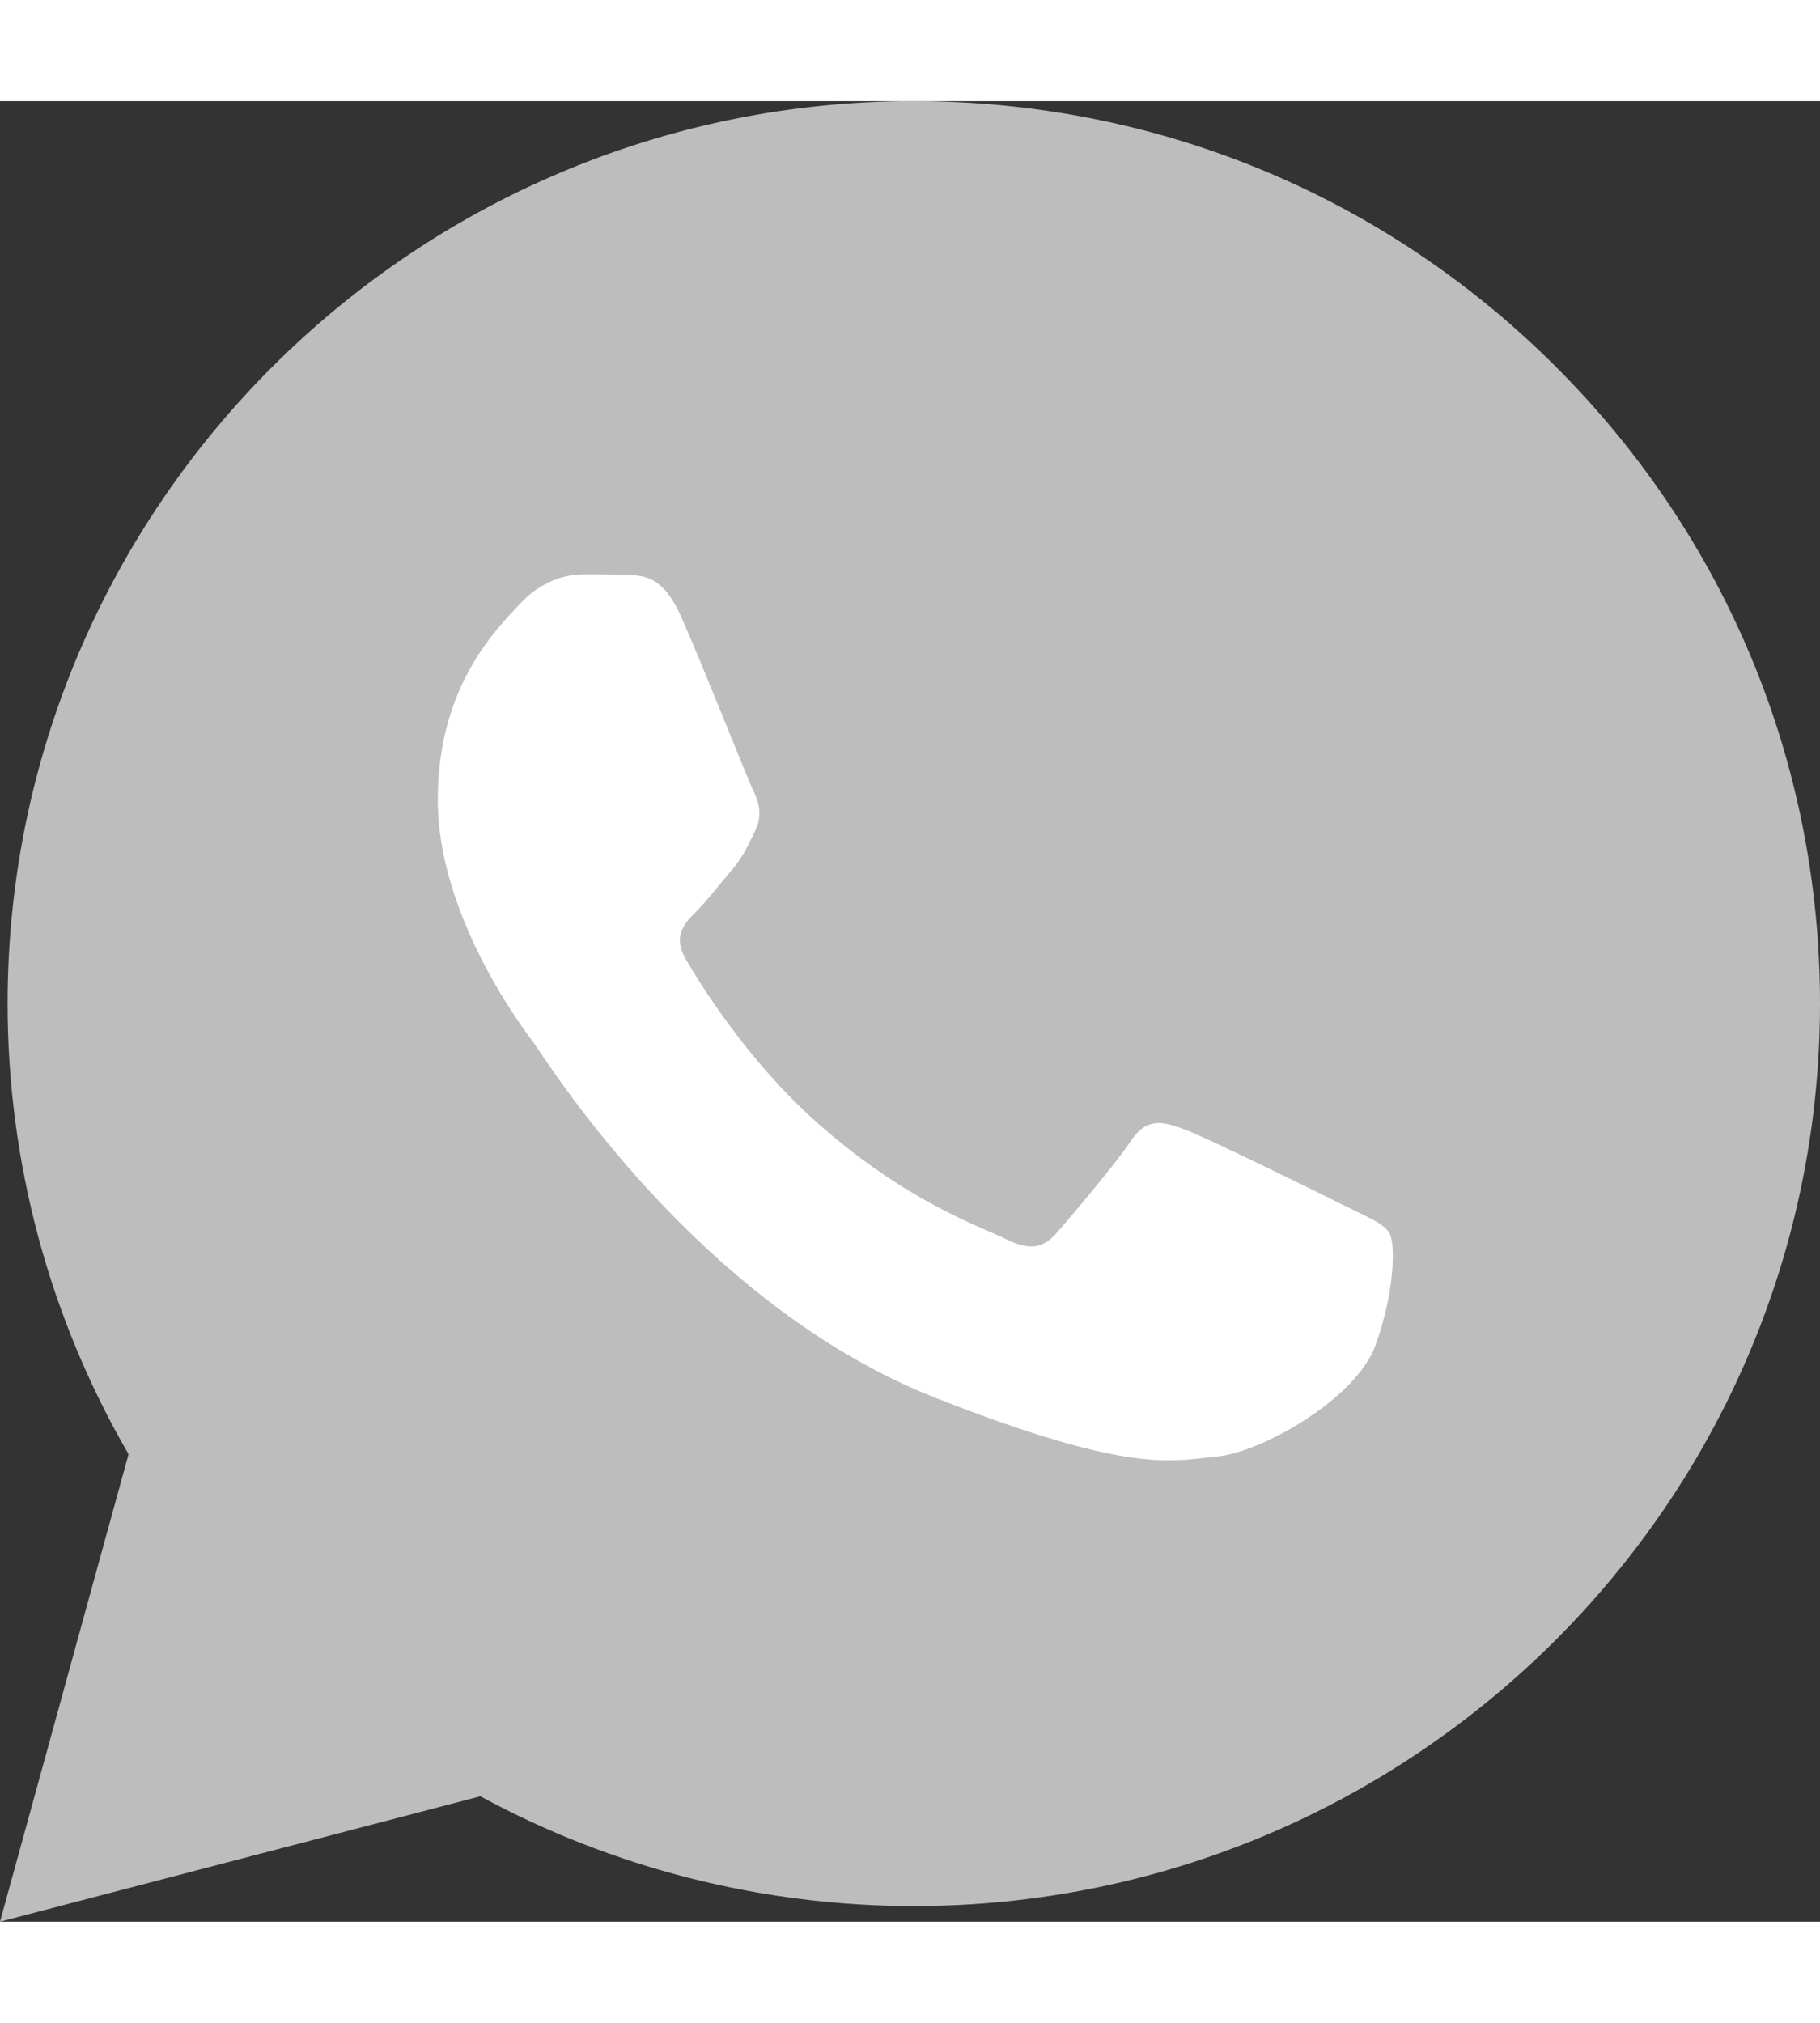 <svg width="36" height="40" viewBox="0 0 36 36" fill="none" xmlns="http://www.w3.org/2000/svg">
    <rect x="0" y="0" width="36" height="36" fill="#333333" stroke="none"/>
    <path class="icon-background-lite" d="M0.15 17.838C0.149 20.981 0.974 24.051 2.543 26.756L0 36L9.502 33.52C12.12 34.94 15.068 35.69 18.068 35.691H18.076C27.954 35.691 35.996 27.688 36 17.852C36.002 13.085 34.139 8.604 30.755 5.232C27.371 1.86 22.87 0.002 18.075 0C8.195 0 0.154 8.002 0.15 17.838" fill="#bdbdbd"></path>
    <path class="icon-background-color" d="M0.15 17.838C0.149 20.981 0.974 24.051 2.543 26.756L0 36L9.502 33.52C12.12 34.94 15.068 35.69 18.068 35.691H18.076C27.954 35.691 35.996 27.688 36 17.852C36.002 13.085 34.139 8.604 30.755 5.232C27.371 1.86 22.87 0.002 18.075 0C8.195 0 0.154 8.002 0.15 17.838" fill=""></path>
    <path class="icon-body" fill-rule="evenodd" clip-rule="evenodd" d="M13.462 10.171C13.114 9.397 12.748 9.382 12.416 9.368C12.145 9.357 11.835 9.357 11.525 9.357C11.216 9.357 10.712 9.474 10.286 9.939C9.86 10.404 8.659 11.528 8.659 13.815C8.659 16.102 10.325 18.312 10.557 18.622C10.79 18.932 13.773 23.775 18.497 25.638C22.423 27.186 23.222 26.878 24.075 26.801C24.927 26.724 26.825 25.677 27.212 24.591C27.599 23.506 27.599 22.576 27.483 22.382C27.367 22.188 27.057 22.072 26.592 21.839C26.127 21.607 23.842 20.482 23.416 20.327C22.99 20.172 22.68 20.095 22.37 20.56C22.06 21.025 21.17 22.072 20.899 22.382C20.628 22.692 20.356 22.731 19.892 22.499C19.427 22.265 17.93 21.775 16.154 20.192C14.772 18.96 13.839 17.438 13.568 16.973C13.297 16.508 13.539 16.256 13.772 16.025C13.981 15.816 14.237 15.482 14.469 15.211C14.701 14.939 14.779 14.746 14.934 14.436C15.089 14.125 15.011 13.854 14.895 13.621C14.779 13.389 13.876 11.09 13.462 10.171Z" fill="#ffffff"></path>
</svg>